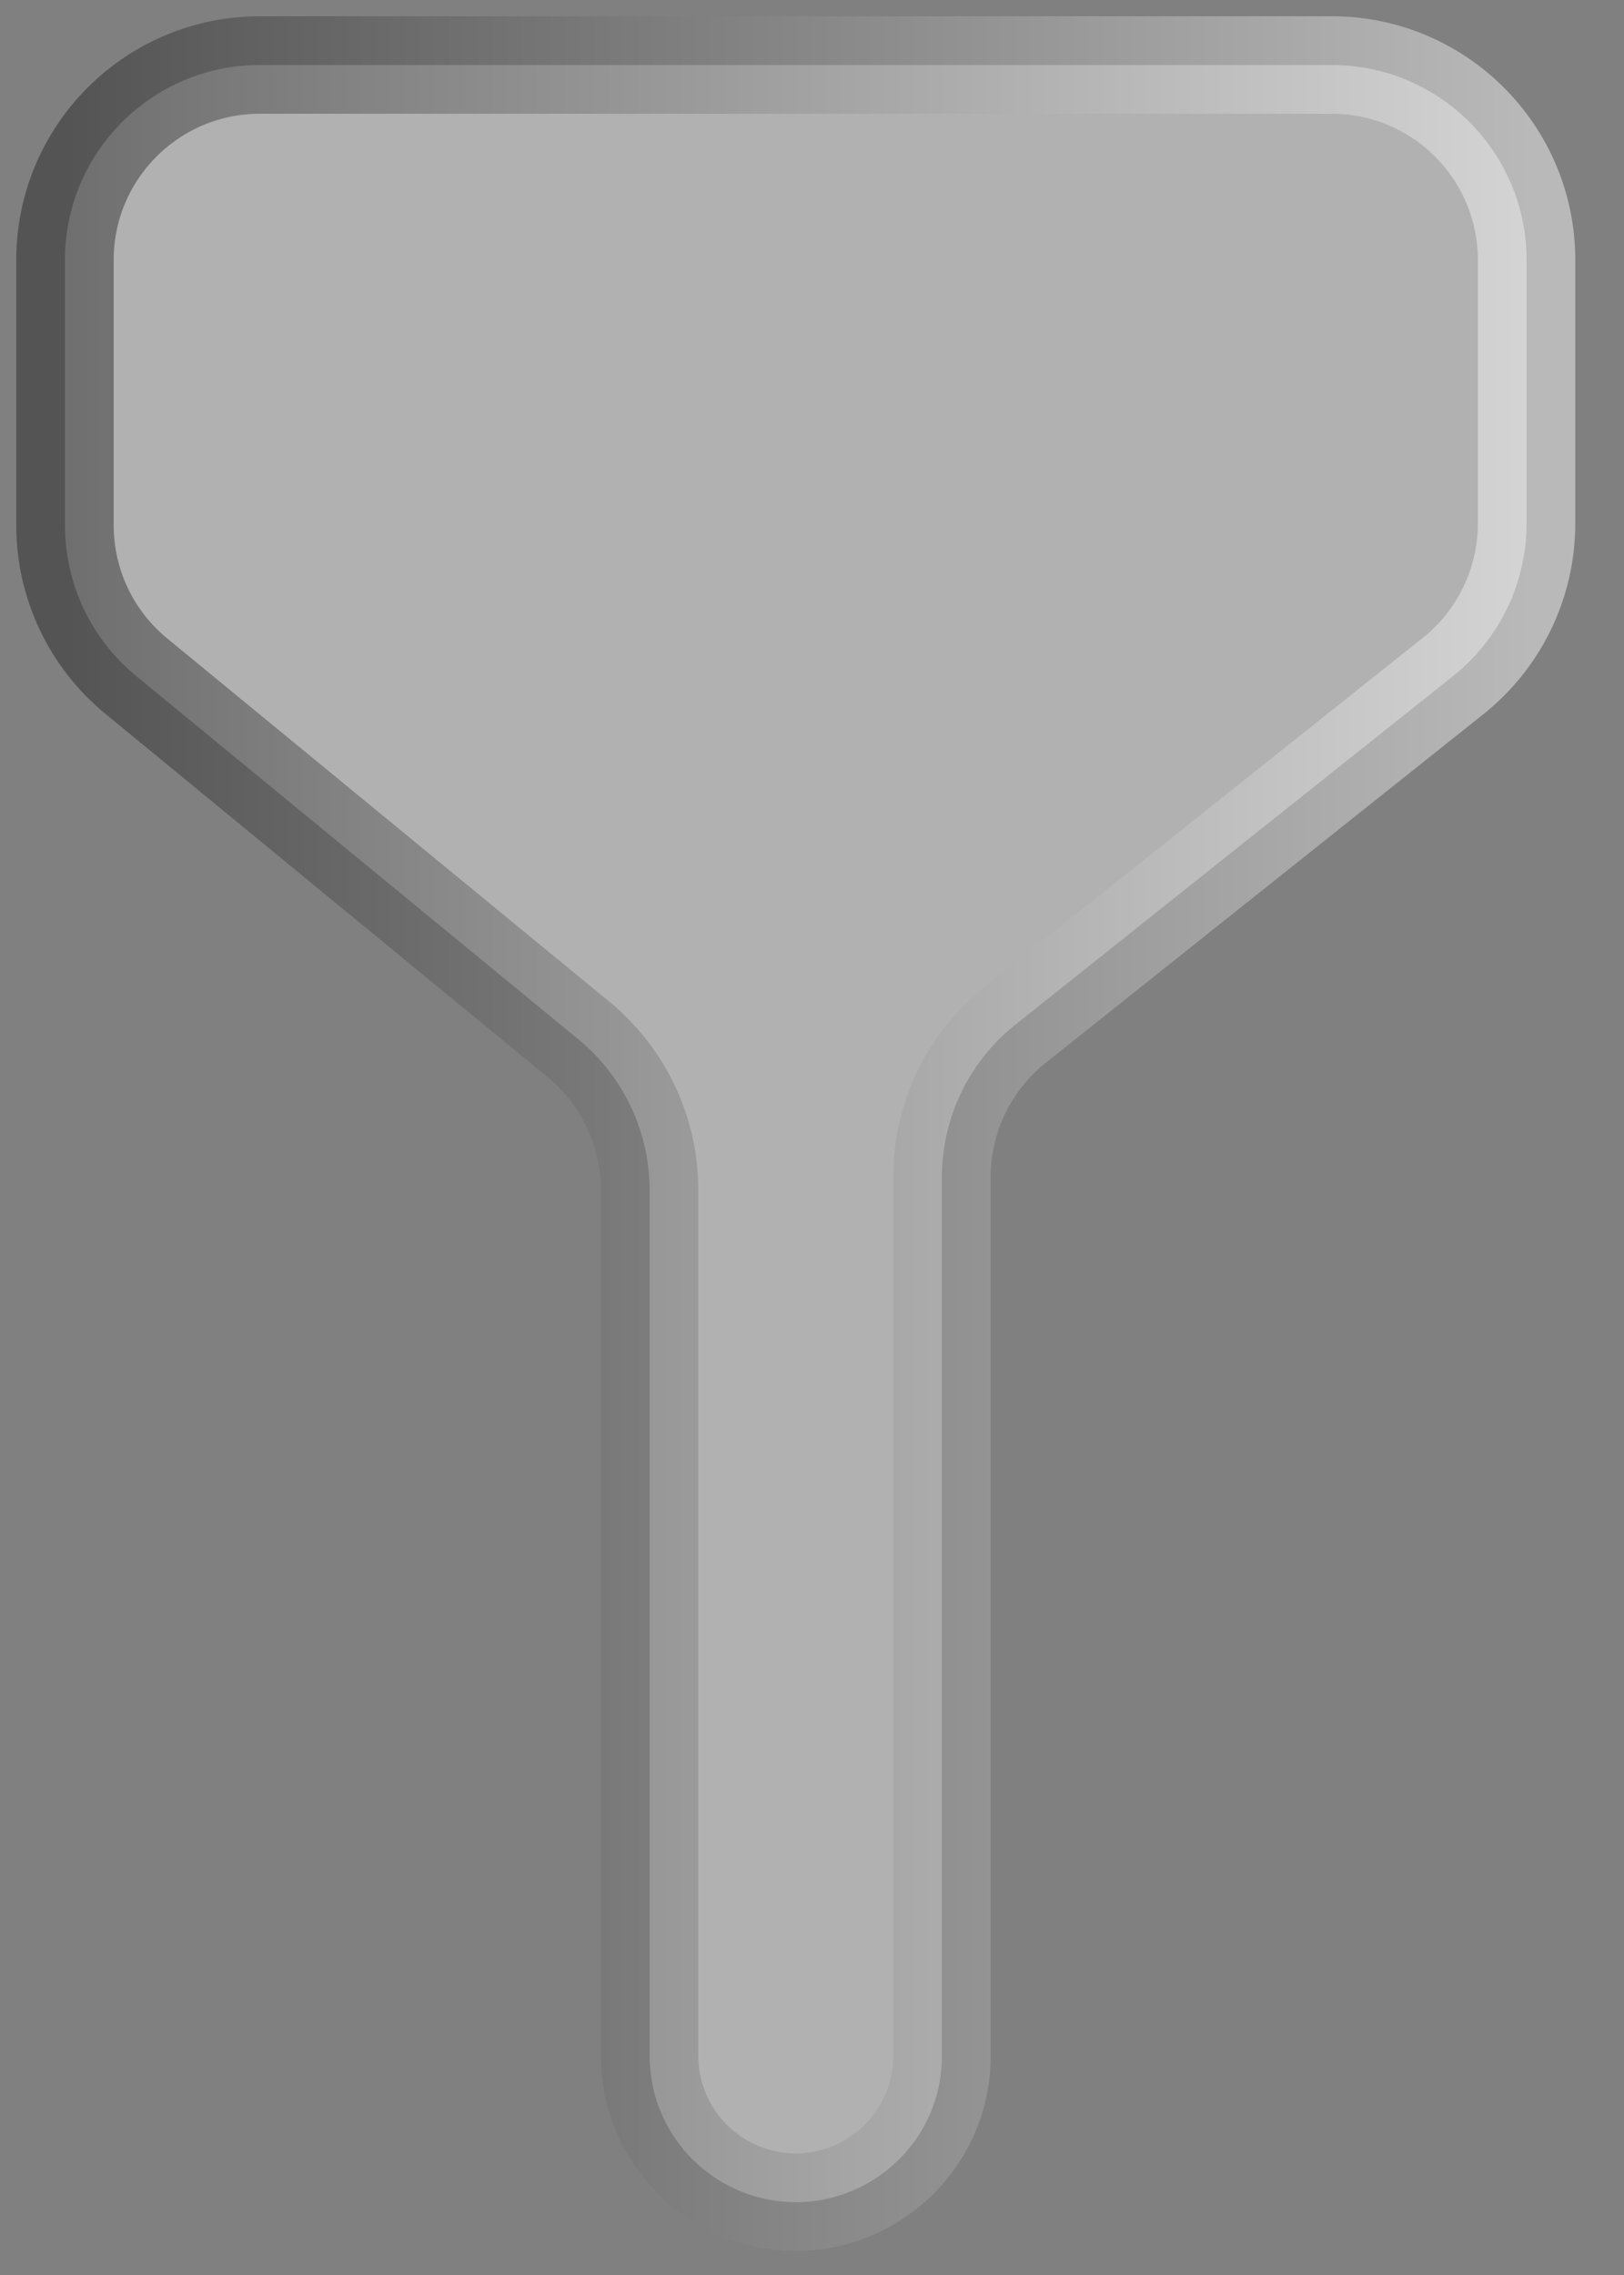 <svg width="25" height="35" viewBox="0 0 25 35" fill="none" xmlns="http://www.w3.org/2000/svg">
<rect x="0" y="0" width="25" height="35" fill="#808080" stroke="none"/>
<path d="M14.5 31.628V18.11C14.5 17.196 14.917 16.332 15.632 15.763L22.368 10.401C23.083 9.832 23.5 8.968 23.5 8.054V4C23.5 2.343 22.157 1 20.5 1H4C2.343 1 1 2.343 1 4V8.082C1 8.98 1.402 9.83 2.096 10.4L8.904 15.99C9.598 16.56 10 17.411 10 18.308L10 31.628C10 32.597 10.62 33.457 11.539 33.763C12.995 34.248 14.5 33.164 14.5 31.628Z" fill="#B1B1B1" stroke="url(#paint0_linear_12595_57137)" stroke-opacity="0.45" stroke-width="1.5"/>
<defs>
<linearGradient id="paint0_linear_12595_57137" x1="1" y1="33.25" x2="23.5" y2="33.25" gradientUnits="userSpaceOnUse">
<stop stop-color="#1F1F1F"/>
<stop offset="1" stop-color="white"/>
</linearGradient>
</defs>
</svg>
